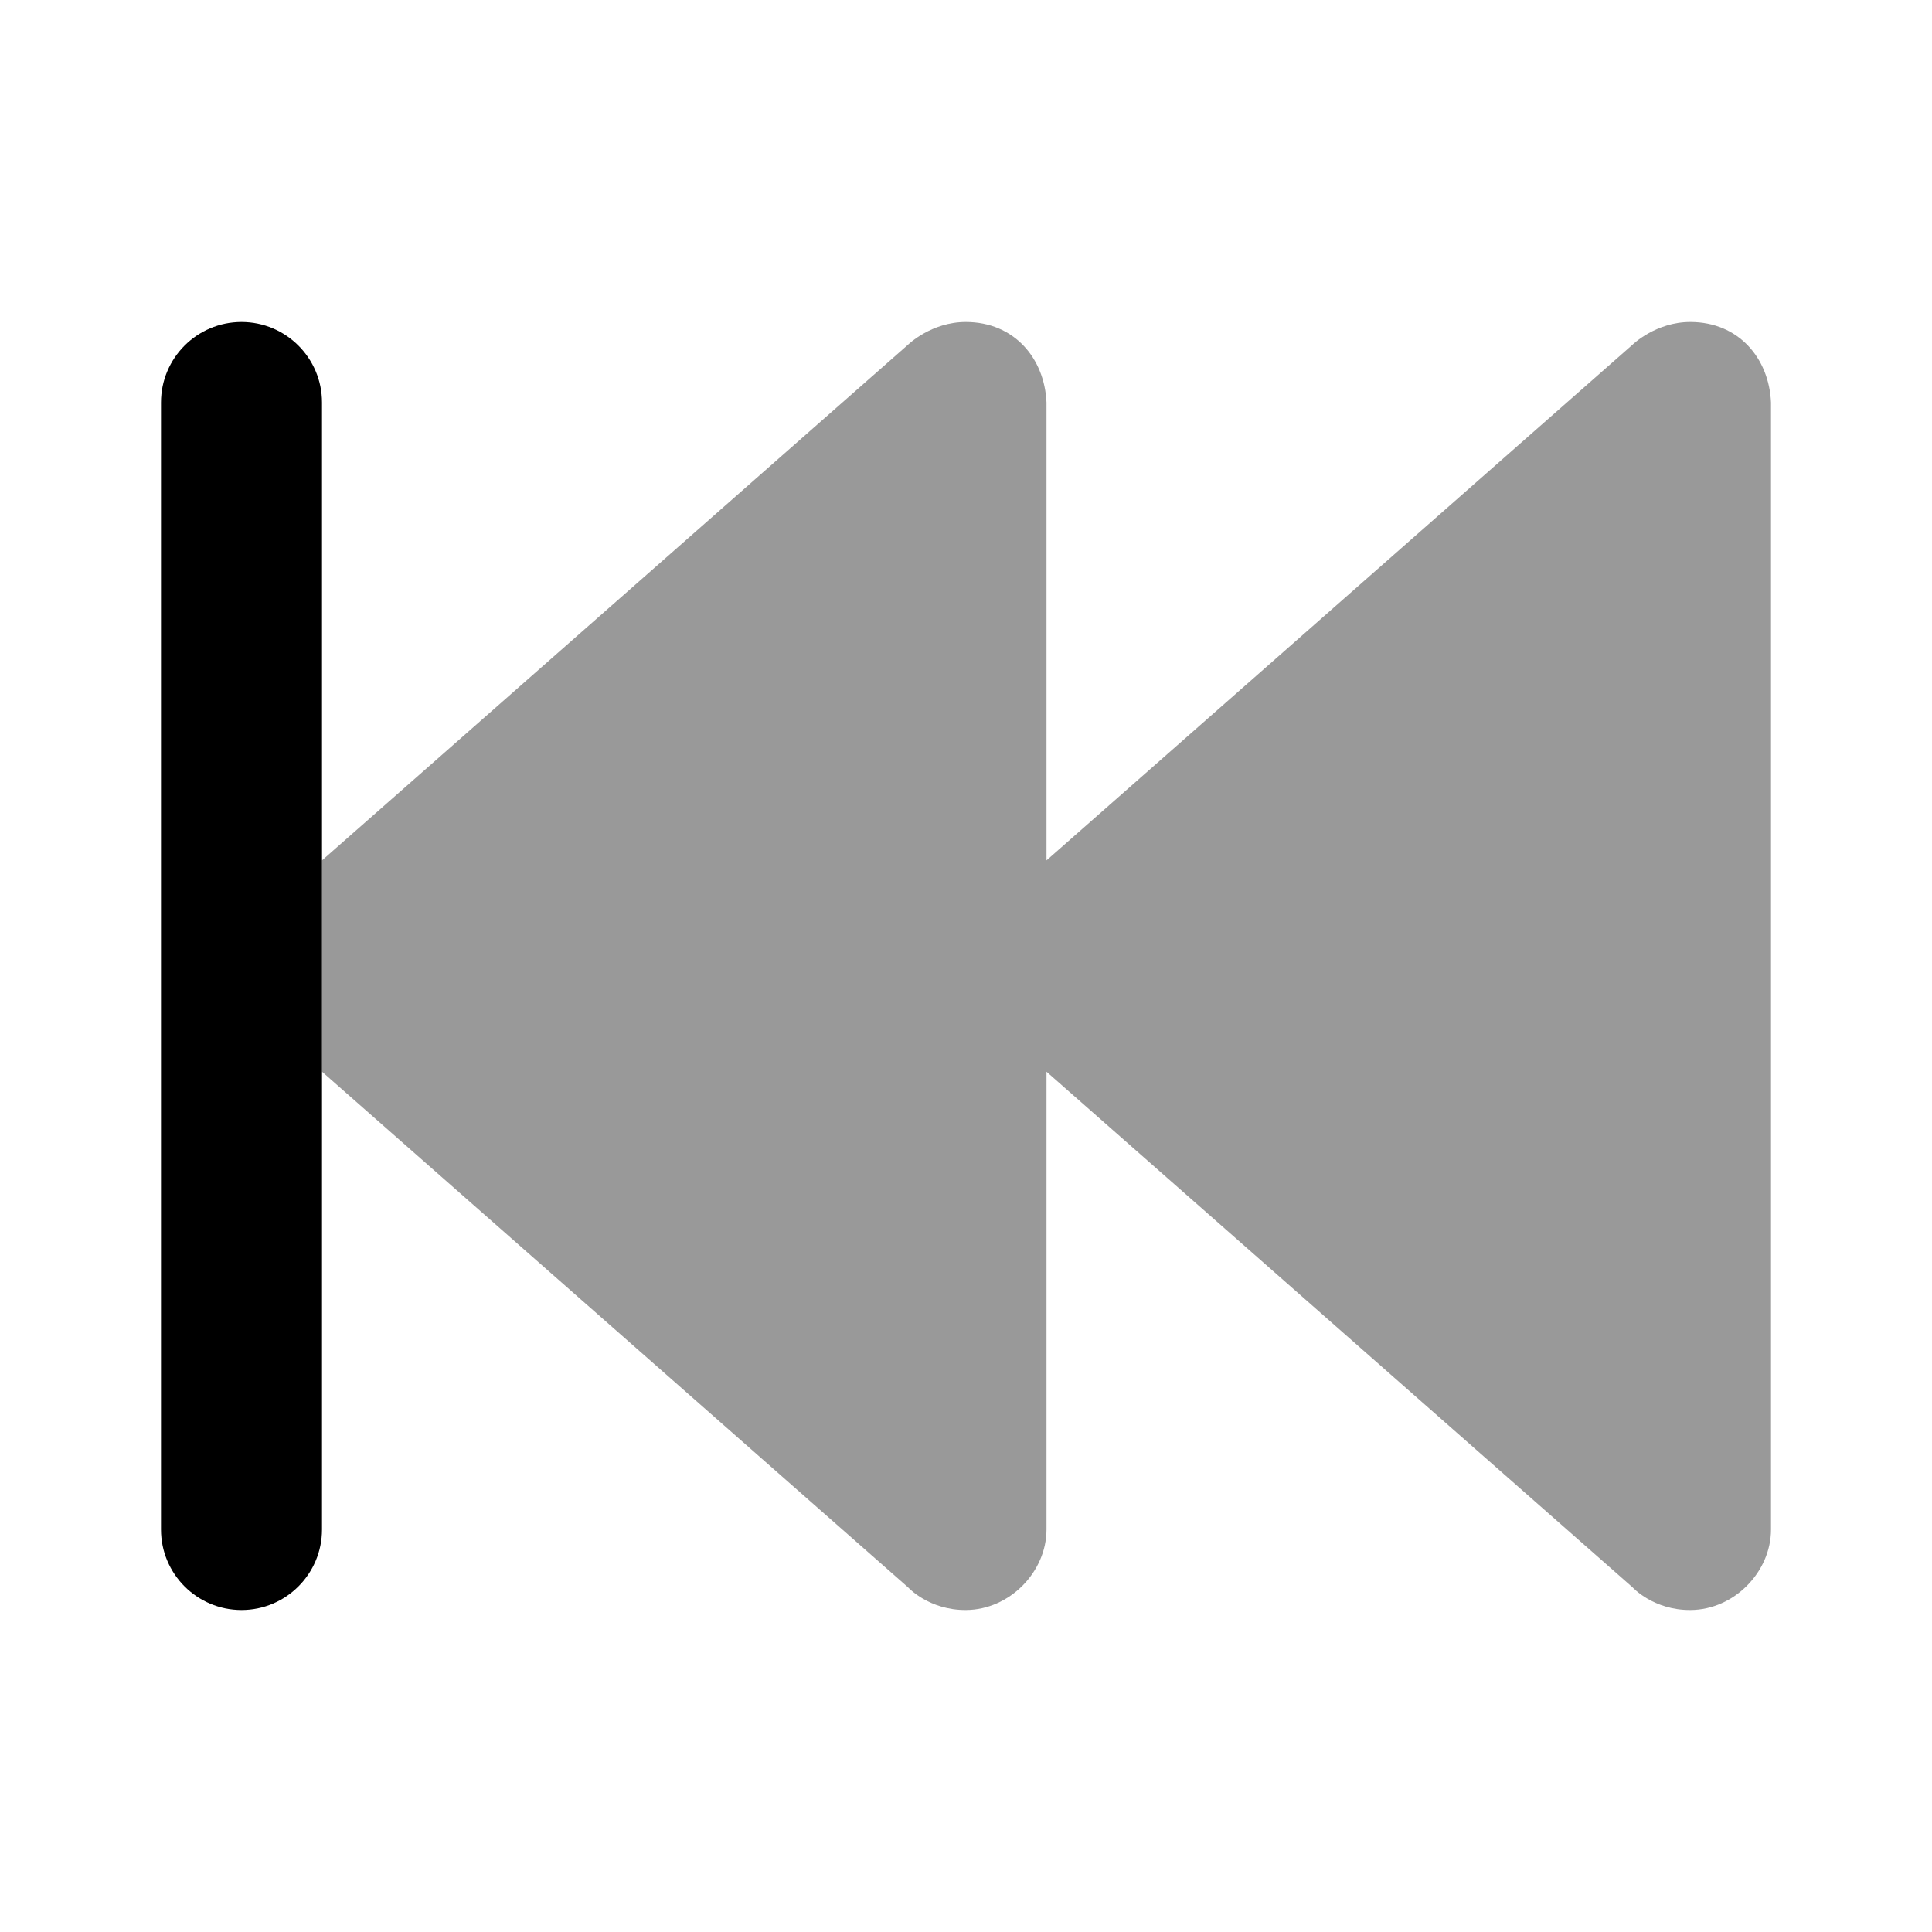 <svg width="24" height="24" viewBox="0 0 24 24" fill="none" xmlns="http://www.w3.org/2000/svg">
<path d="M4 13.313L11.281 19.719C11.281 19.719 11.538 20.003 12 20C12.544 19.997 13 19.525 13 19C13 18.868 13 16.004 13 13.313L20.281 19.719C20.281 19.719 20.538 20.003 21 20C21.544 19.997 22 19.525 22 19C22 18.674 22 5.269 22 5C21.976 4.448 21.596 4.001 21 4C20.569 3.999 20.281 4.281 20.281 4.281L13 10.688C13 8 13 5.109 13 5C12.976 4.448 12.596 4.001 12 4C11.569 3.999 11.281 4.281 11.281 4.281L4 10.688V13.313Z" fill="black" fill-opacity="0.4"/>
<path fill-rule="evenodd" clip-rule="evenodd" d="M3 4C3.552 4 4 4.448 4 5V19C4 19.552 3.552 20 3 20C2.448 20 2 19.552 2 19V5C2 4.448 2.448 4 3 4Z" fill="black"/>
</svg>
